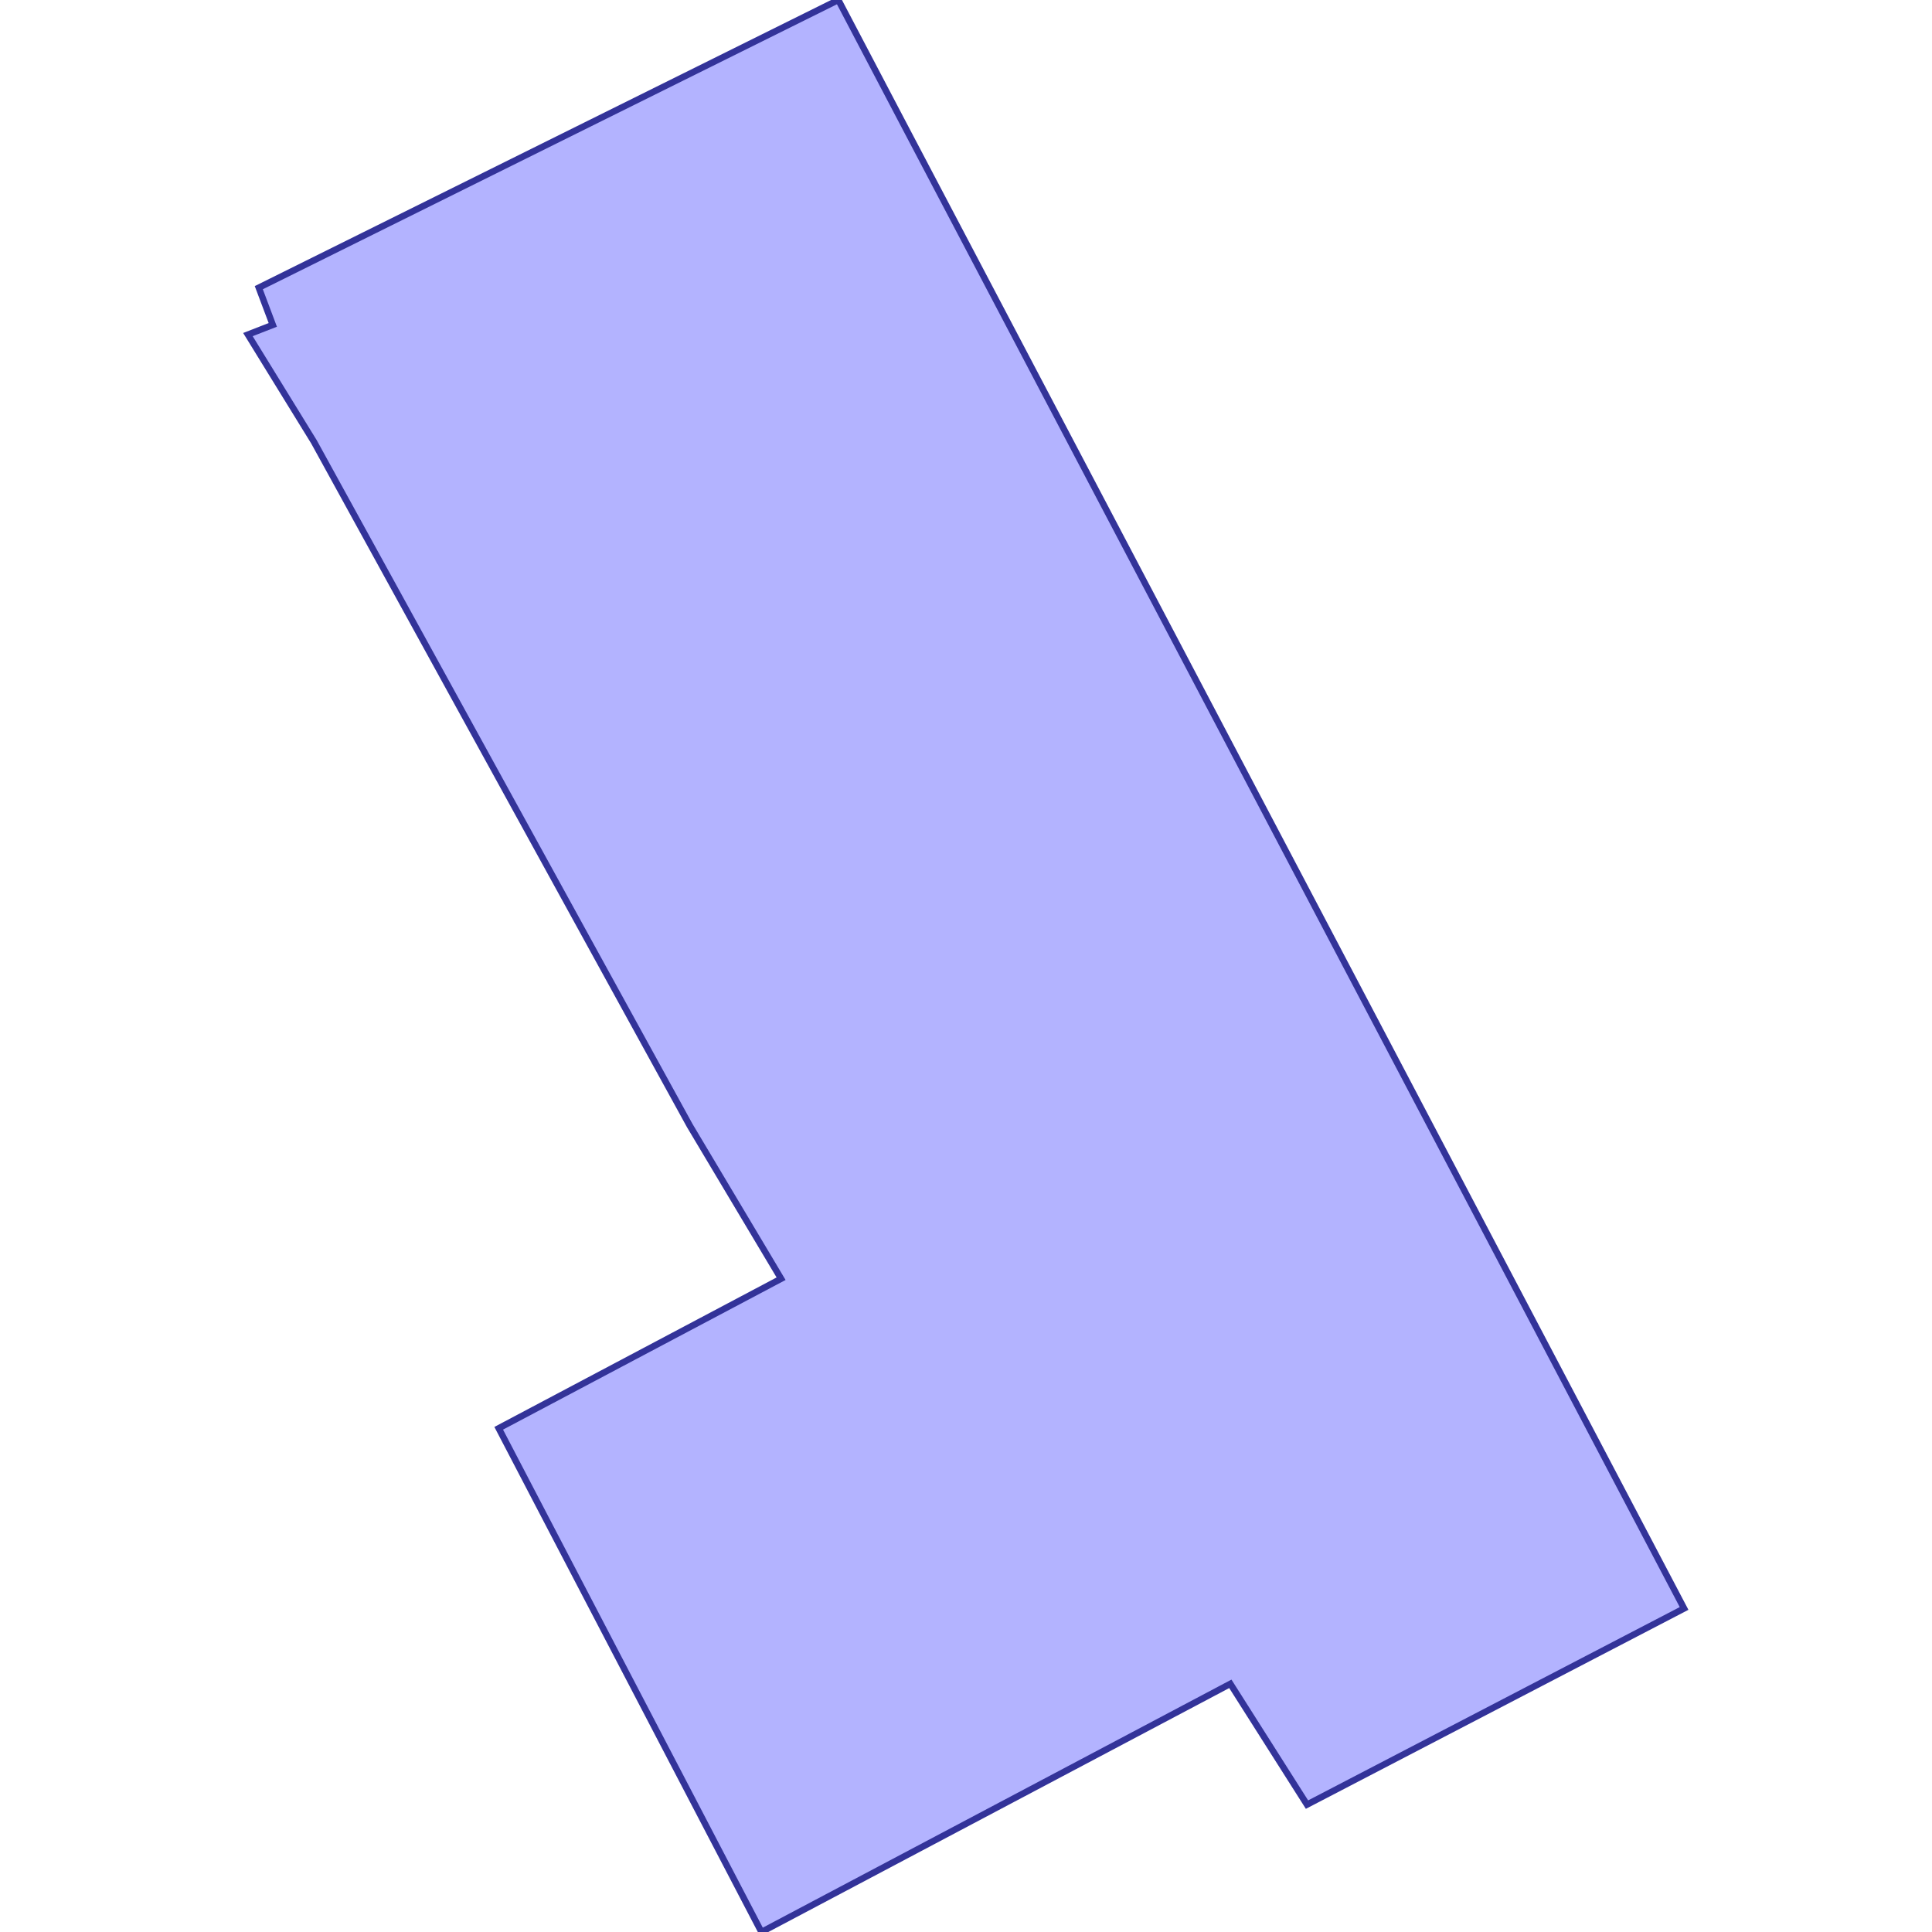 <?xml version="1.0" standalone="no"?>
<!DOCTYPE svg PUBLIC "-//W3C//DTD SVG 1.1//EN"
"http://www.w3.org/Graphics/SVG/1.1/DTD/svg11.dtd">
<svg viewBox="0 0 300 300" version="1.1"
xmlns="http://www.w3.org/2000/svg"
xmlns:xlink="http://www.w3.org/1999/xlink">
<g fill-rule="evenodd"><path d="M 121.287,198.558 L 107.107,174.785 L 48.747,68.599 L 38.497,51.955 L 42.36,50.449 L 40.185,44.671 L 130.175,7.45058e-09 L 140.131,18.964 L 197.03,127.158 L 218.716,168.379 L 218.716,168.379 L 261.503,249.759 L 202.95,280.219 L 191.046,261.464 L 118.237,300 L 77.438,221.782 L 121.287,198.558 z " style="fill-opacity:0.3;fill:rgb(0,0,255);stroke:rgb(51,51,153);stroke-width:1"/></g>
</svg>
